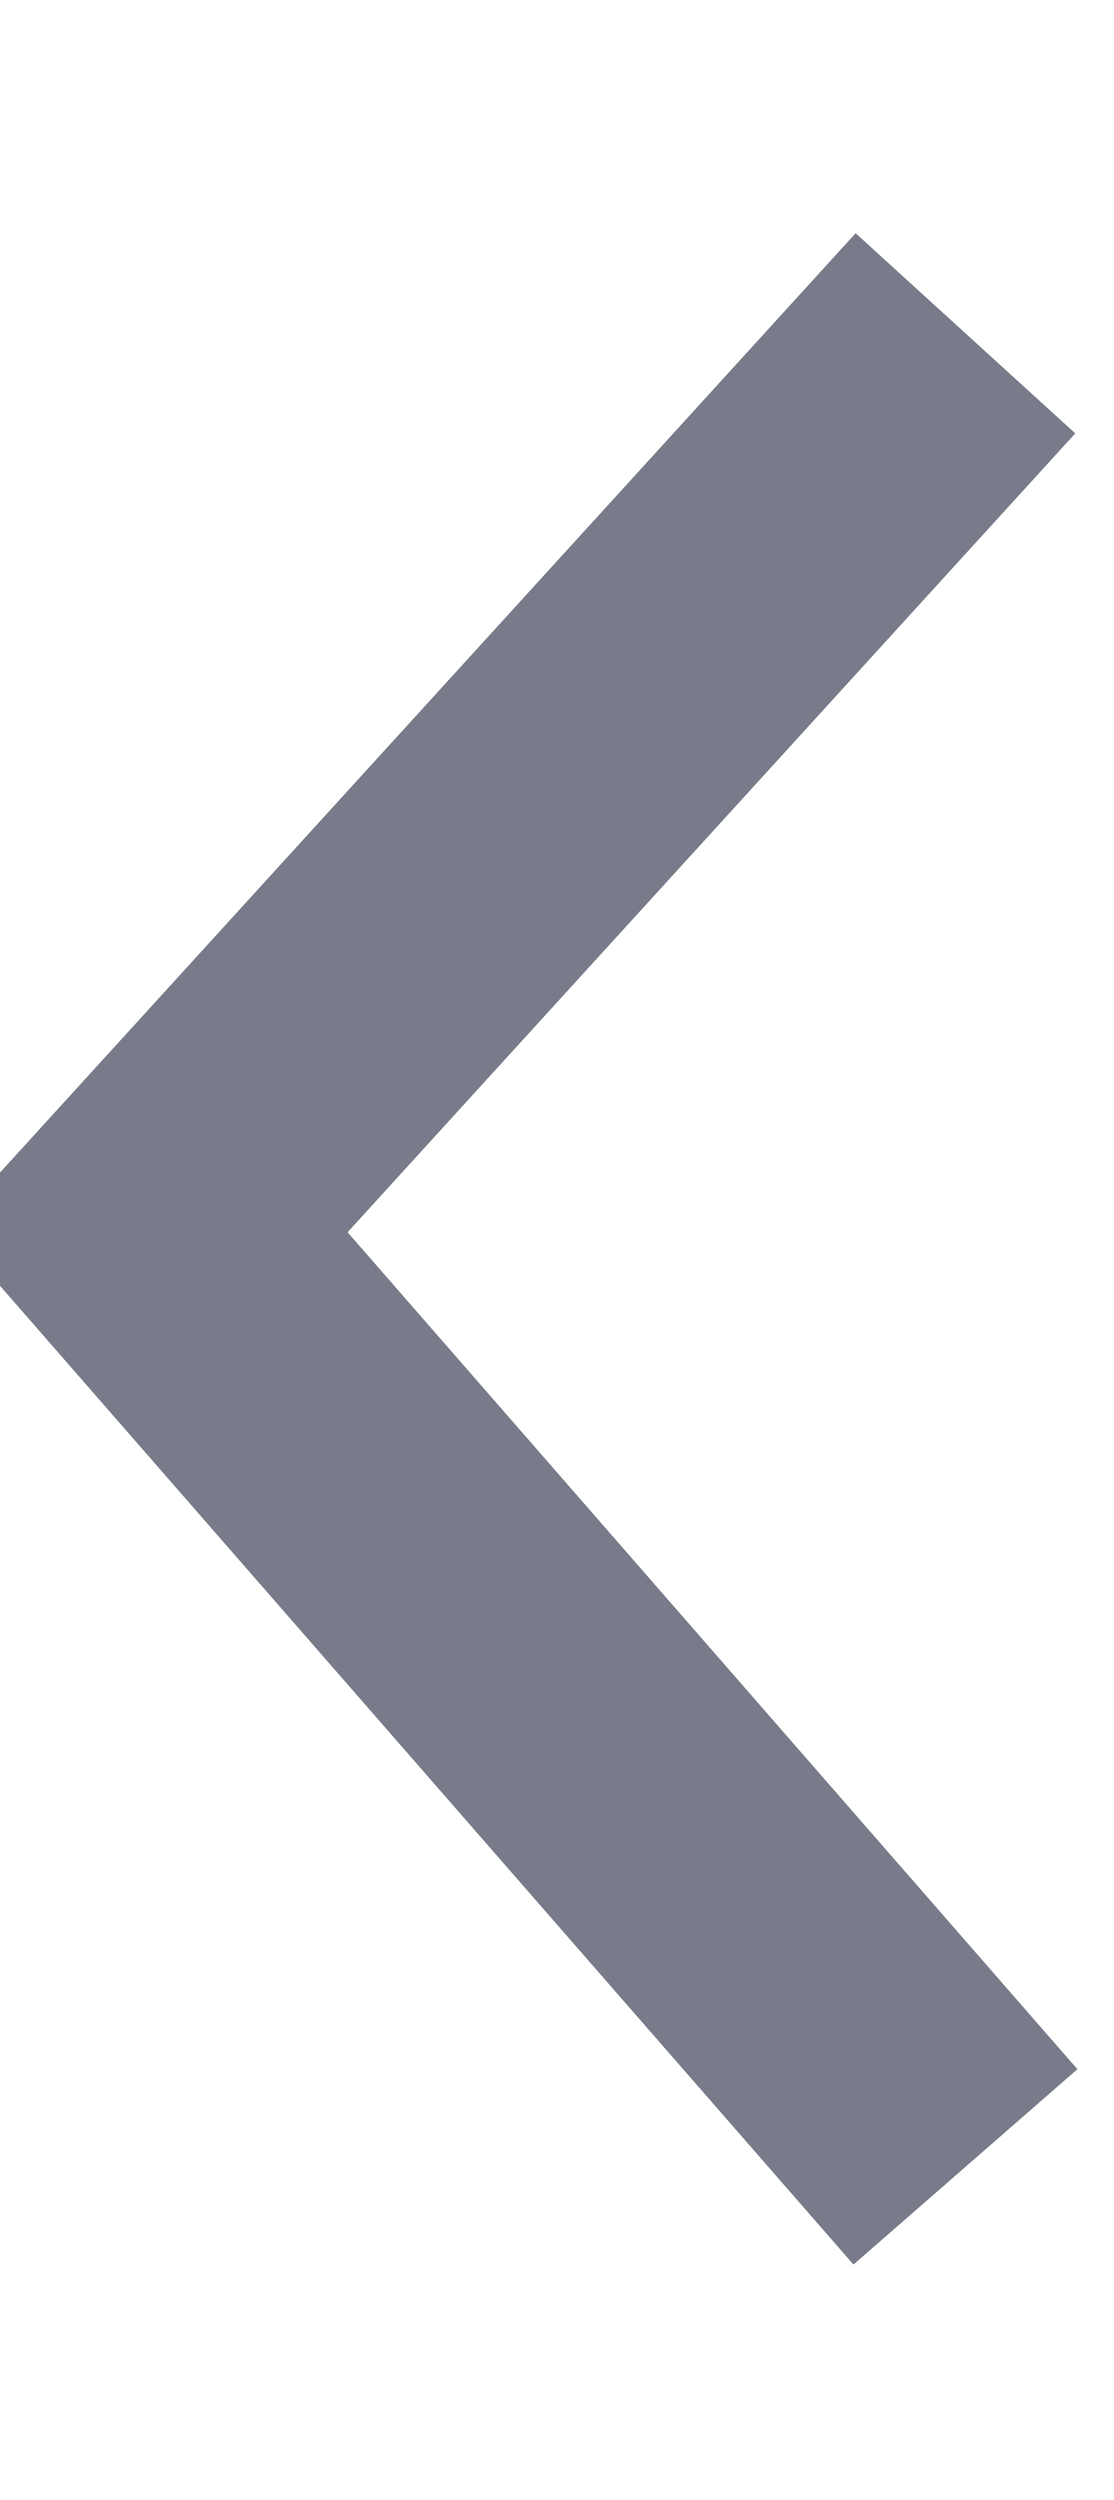 <?xml version="1.0" encoding="UTF-8" standalone="no"?>
<!DOCTYPE svg PUBLIC "-//W3C//DTD SVG 1.1//EN" "http://www.w3.org/Graphics/SVG/1.1/DTD/svg11.dtd">
<svg version="1.1" xmlns="http://www.w3.org/2000/svg" xmlns:xlink="http://www.w3.org/1999/xlink" preserveAspectRatio="xMidYMid meet" viewBox="254.76 137.493 41.239 78.852" width="30.24" height="67.85"><defs><path d="M290.5 210.85L260.26 176.18L290.5 142.99" id="d1bvxw5Hlo"></path></defs><g><g><g><use xlink:href="#d1bvxw5Hlo" opacity="1" fill-opacity="0" stroke="#787b89" stroke-width="11" stroke-opacity="1"></use></g></g></g></svg>